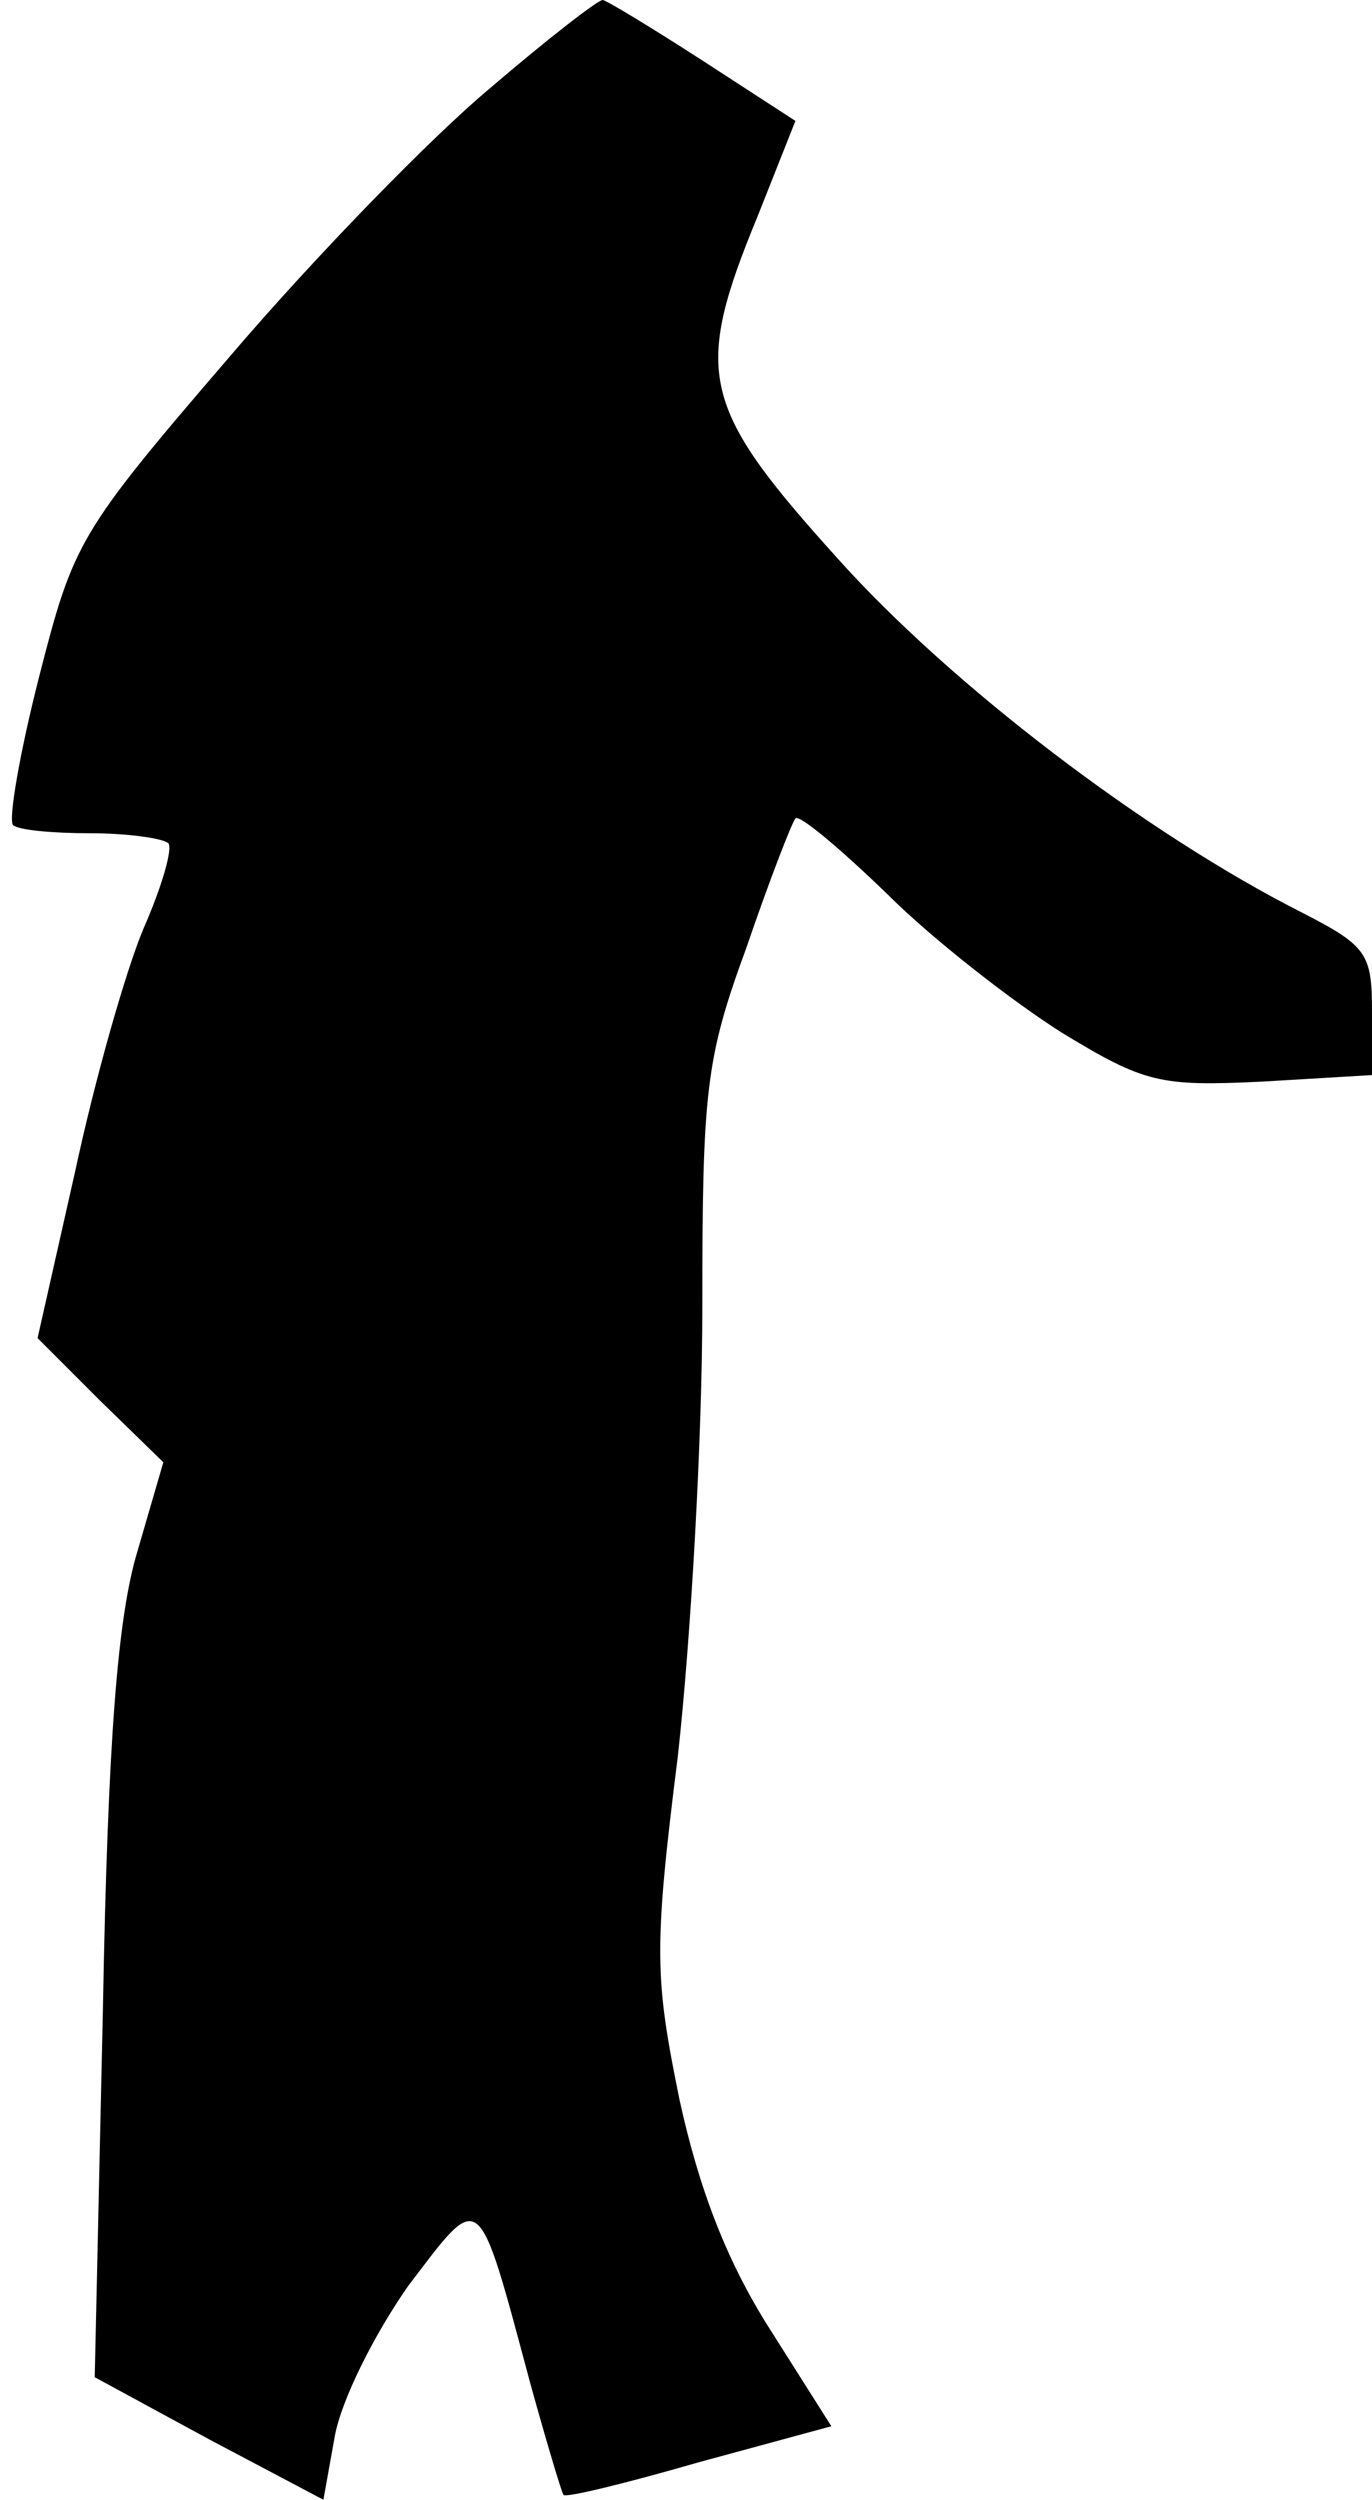 <?xml version="1.0" standalone="no"?>
<!DOCTYPE svg PUBLIC "-//W3C//DTD SVG 20010904//EN"
 "http://www.w3.org/TR/2001/REC-SVG-20010904/DTD/svg10.dtd">
<svg version="1.0" xmlns="http://www.w3.org/2000/svg"
 width="84pt" height="153pt" viewBox="0 0 84 153"
 preserveAspectRatio="xMidYMid meet">
<g transform="translate(0,153) scale(0.1,-0.1)"
fill="#000000" stroke="none">
<path fill="#000000" stroke="none" d="M300 1476 c-36 -30 -108 -104 -160
-165 -92 -107 -95 -113 -116 -195 -12 -47 -19 -88 -16 -91 3 -3 24 -5 47 -5
23 0 44 -3 48 -6 3 -3 -4 -27 -15 -52 -11 -26 -30 -93 -42 -149 l-23 -102 38
-38 39 -38 -16 -55 c-12 -40 -18 -115 -21 -280 l-5 -225 70 -38 70 -37 7 39
c4 22 24 62 45 92 45 59 42 62 75 -61 10 -36 19 -66 20 -67 1 -2 38 7 83 20
l81 22 -38 60 c-26 41 -43 85 -55 140 -15 74 -16 91 -1 210 8 72 15 195 15
275 0 132 2 152 27 220 14 41 28 77 30 79 2 3 27 -18 56 -46 28 -28 77 -66
107 -85 51 -31 60 -33 123 -30 l67 4 0 39 c0 35 -3 40 -42 60 -97 49 -216 140
-285 217 -84 93 -89 113 -49 210 l23 58 -57 37 c-31 20 -59 37 -61 37 -3 0
-34 -24 -69 -54z"/>
</g>
</svg>
